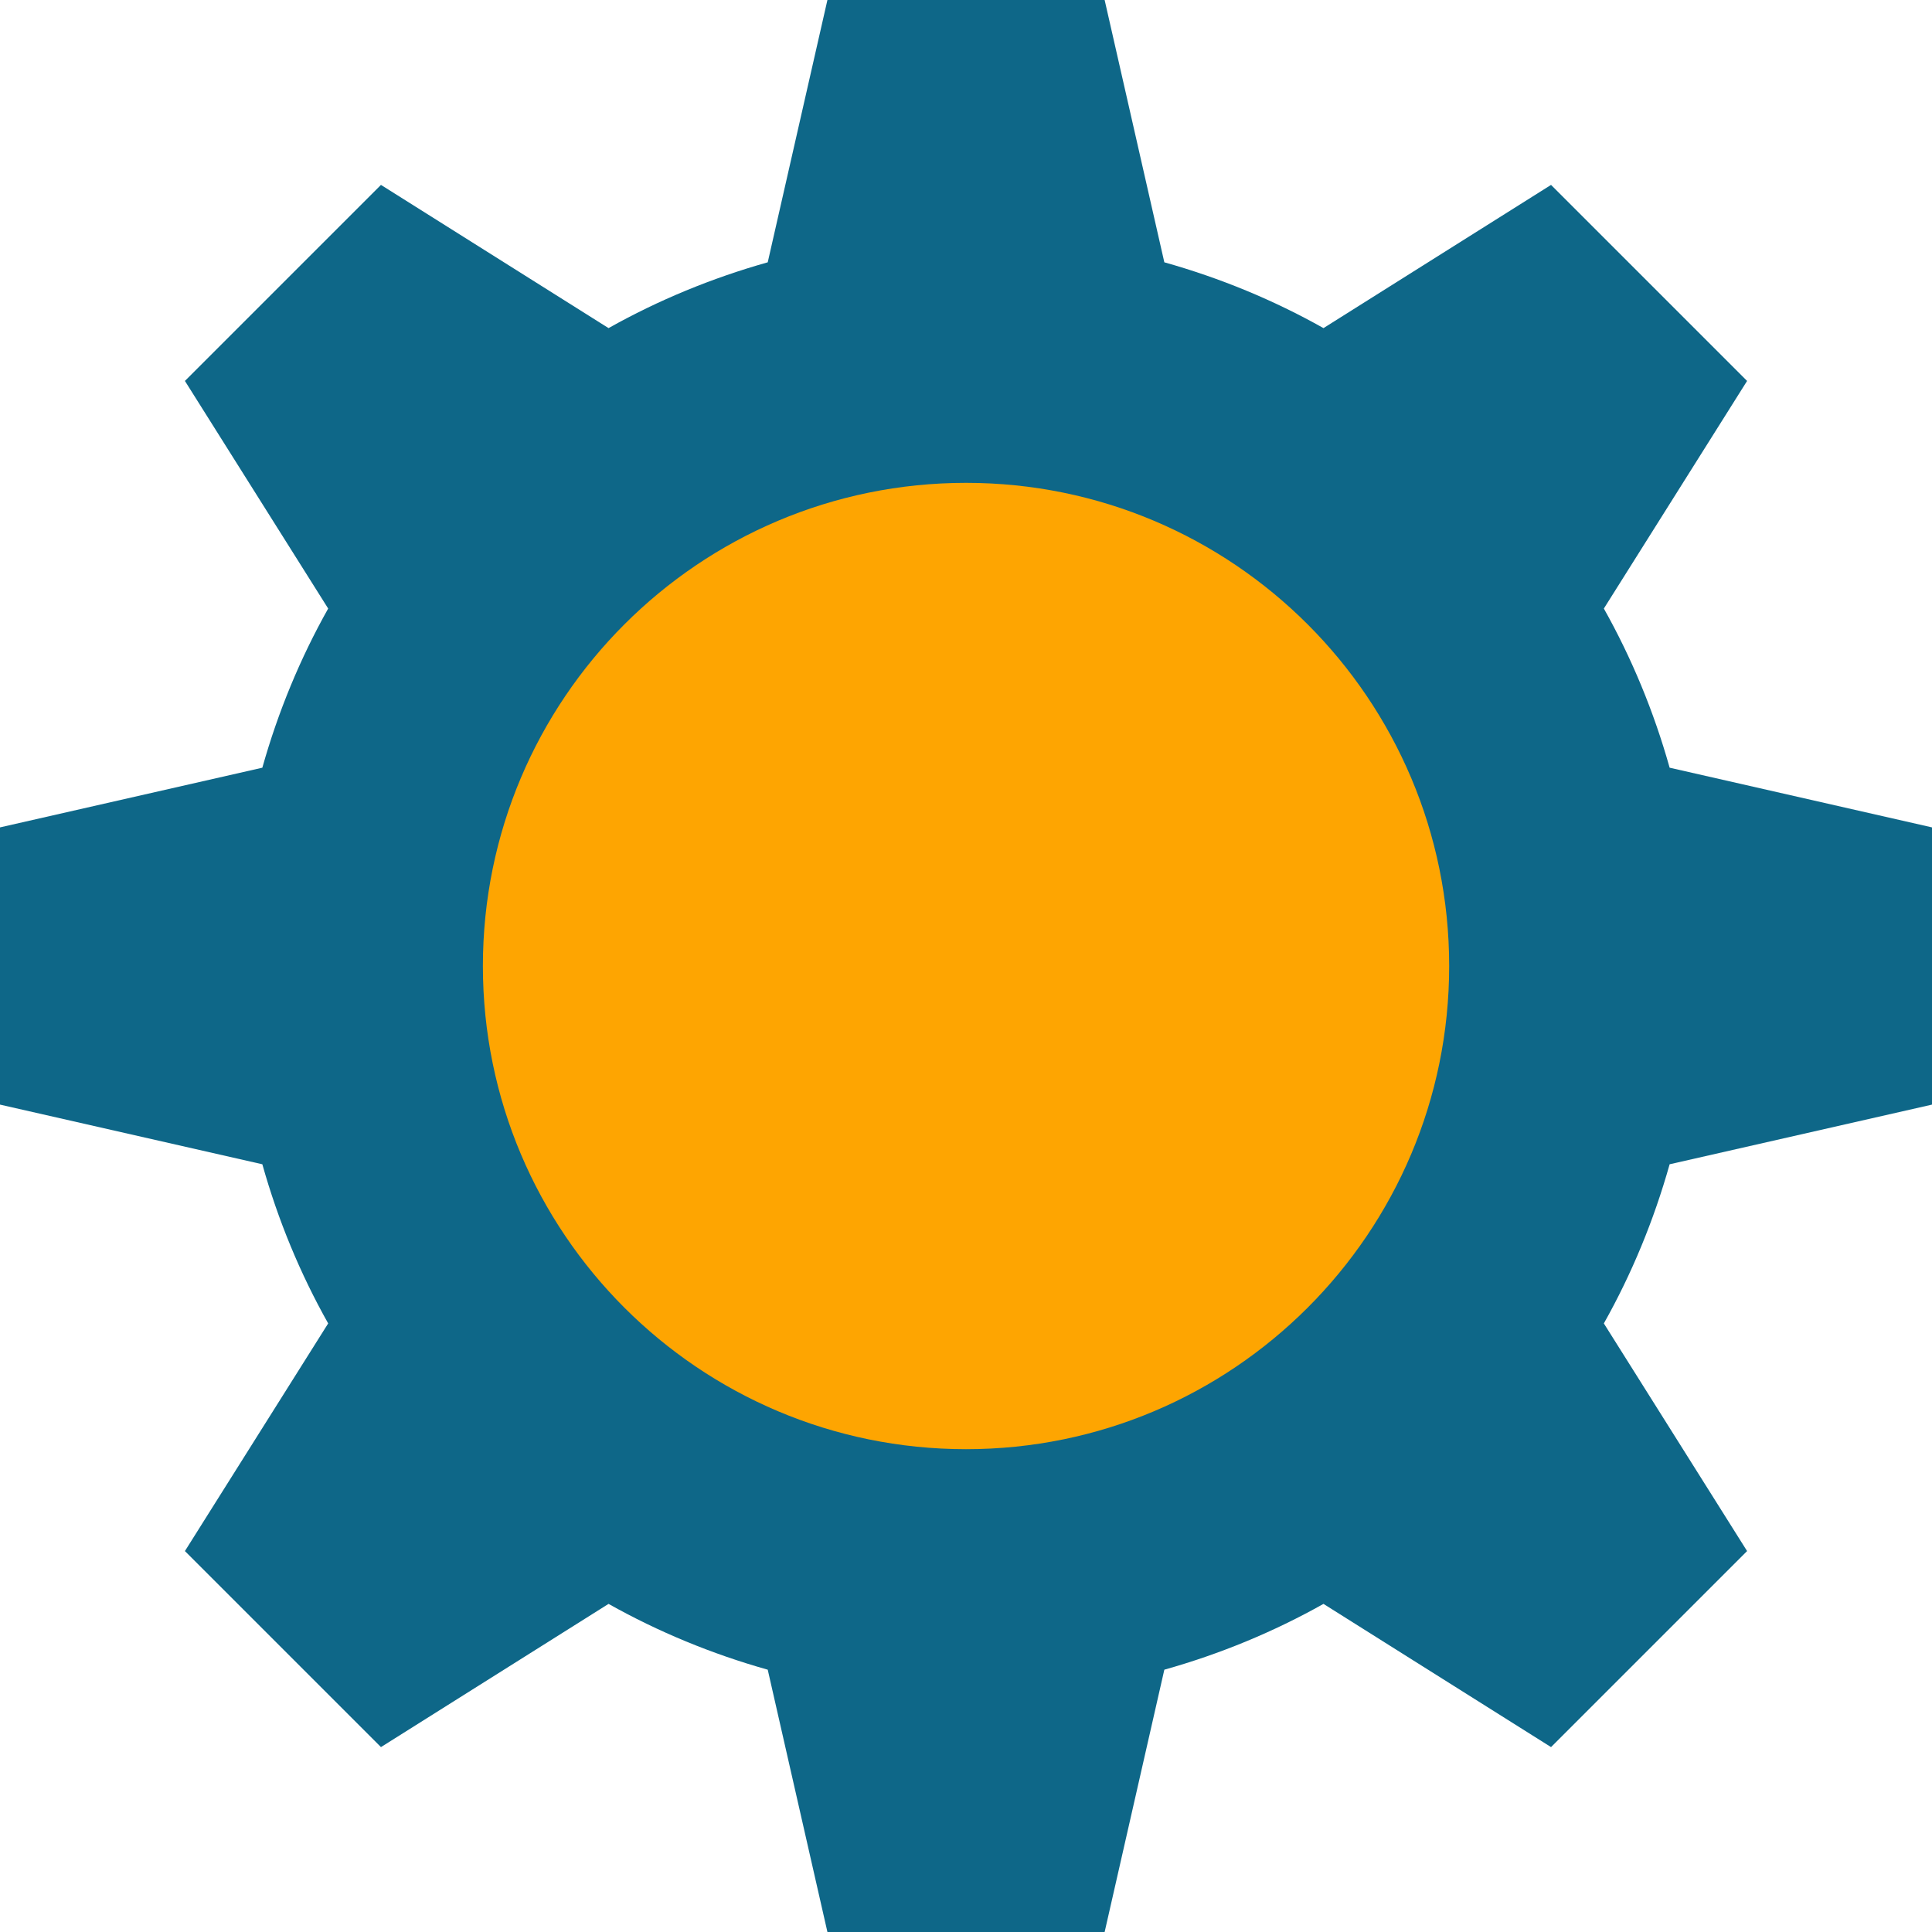 <svg width="125" height="125" viewBox="0 0 125 125" fill="none" xmlns="http://www.w3.org/2000/svg">
<path d="M125 71.468V53.532L108.025 49.67C107.005 46.042 105.576 42.591 103.769 39.373L113.036 24.646L100.352 11.963L85.629 21.229C82.412 19.419 78.96 17.991 75.332 16.971L71.47 0H53.534L49.672 16.971C46.047 17.994 42.596 19.419 39.373 21.229L24.648 11.963L11.964 24.646L21.233 39.373C19.424 42.591 17.995 46.042 16.973 49.67L0 53.532V71.468L16.973 75.328C17.993 78.956 19.422 82.406 21.233 85.625L11.964 100.354L24.648 113.037L39.373 103.771C42.592 105.579 46.043 107.006 49.672 108.029L53.534 125H71.47L75.332 108.029C78.957 107.009 82.408 105.581 85.629 103.771L100.352 113.037L113.036 100.354L103.769 85.625C105.578 82.409 107.003 78.956 108.025 75.328L125 71.468Z" fill="#0E6788"/>
<path d="M62.503 31.24C79.765 31.24 93.761 45.235 93.761 62.501C93.761 79.768 79.765 93.762 62.503 93.762C45.237 93.762 31.243 79.768 31.243 62.501C31.243 45.235 45.237 31.24 62.503 31.24Z" fill="#FEA501"/>
</svg>
